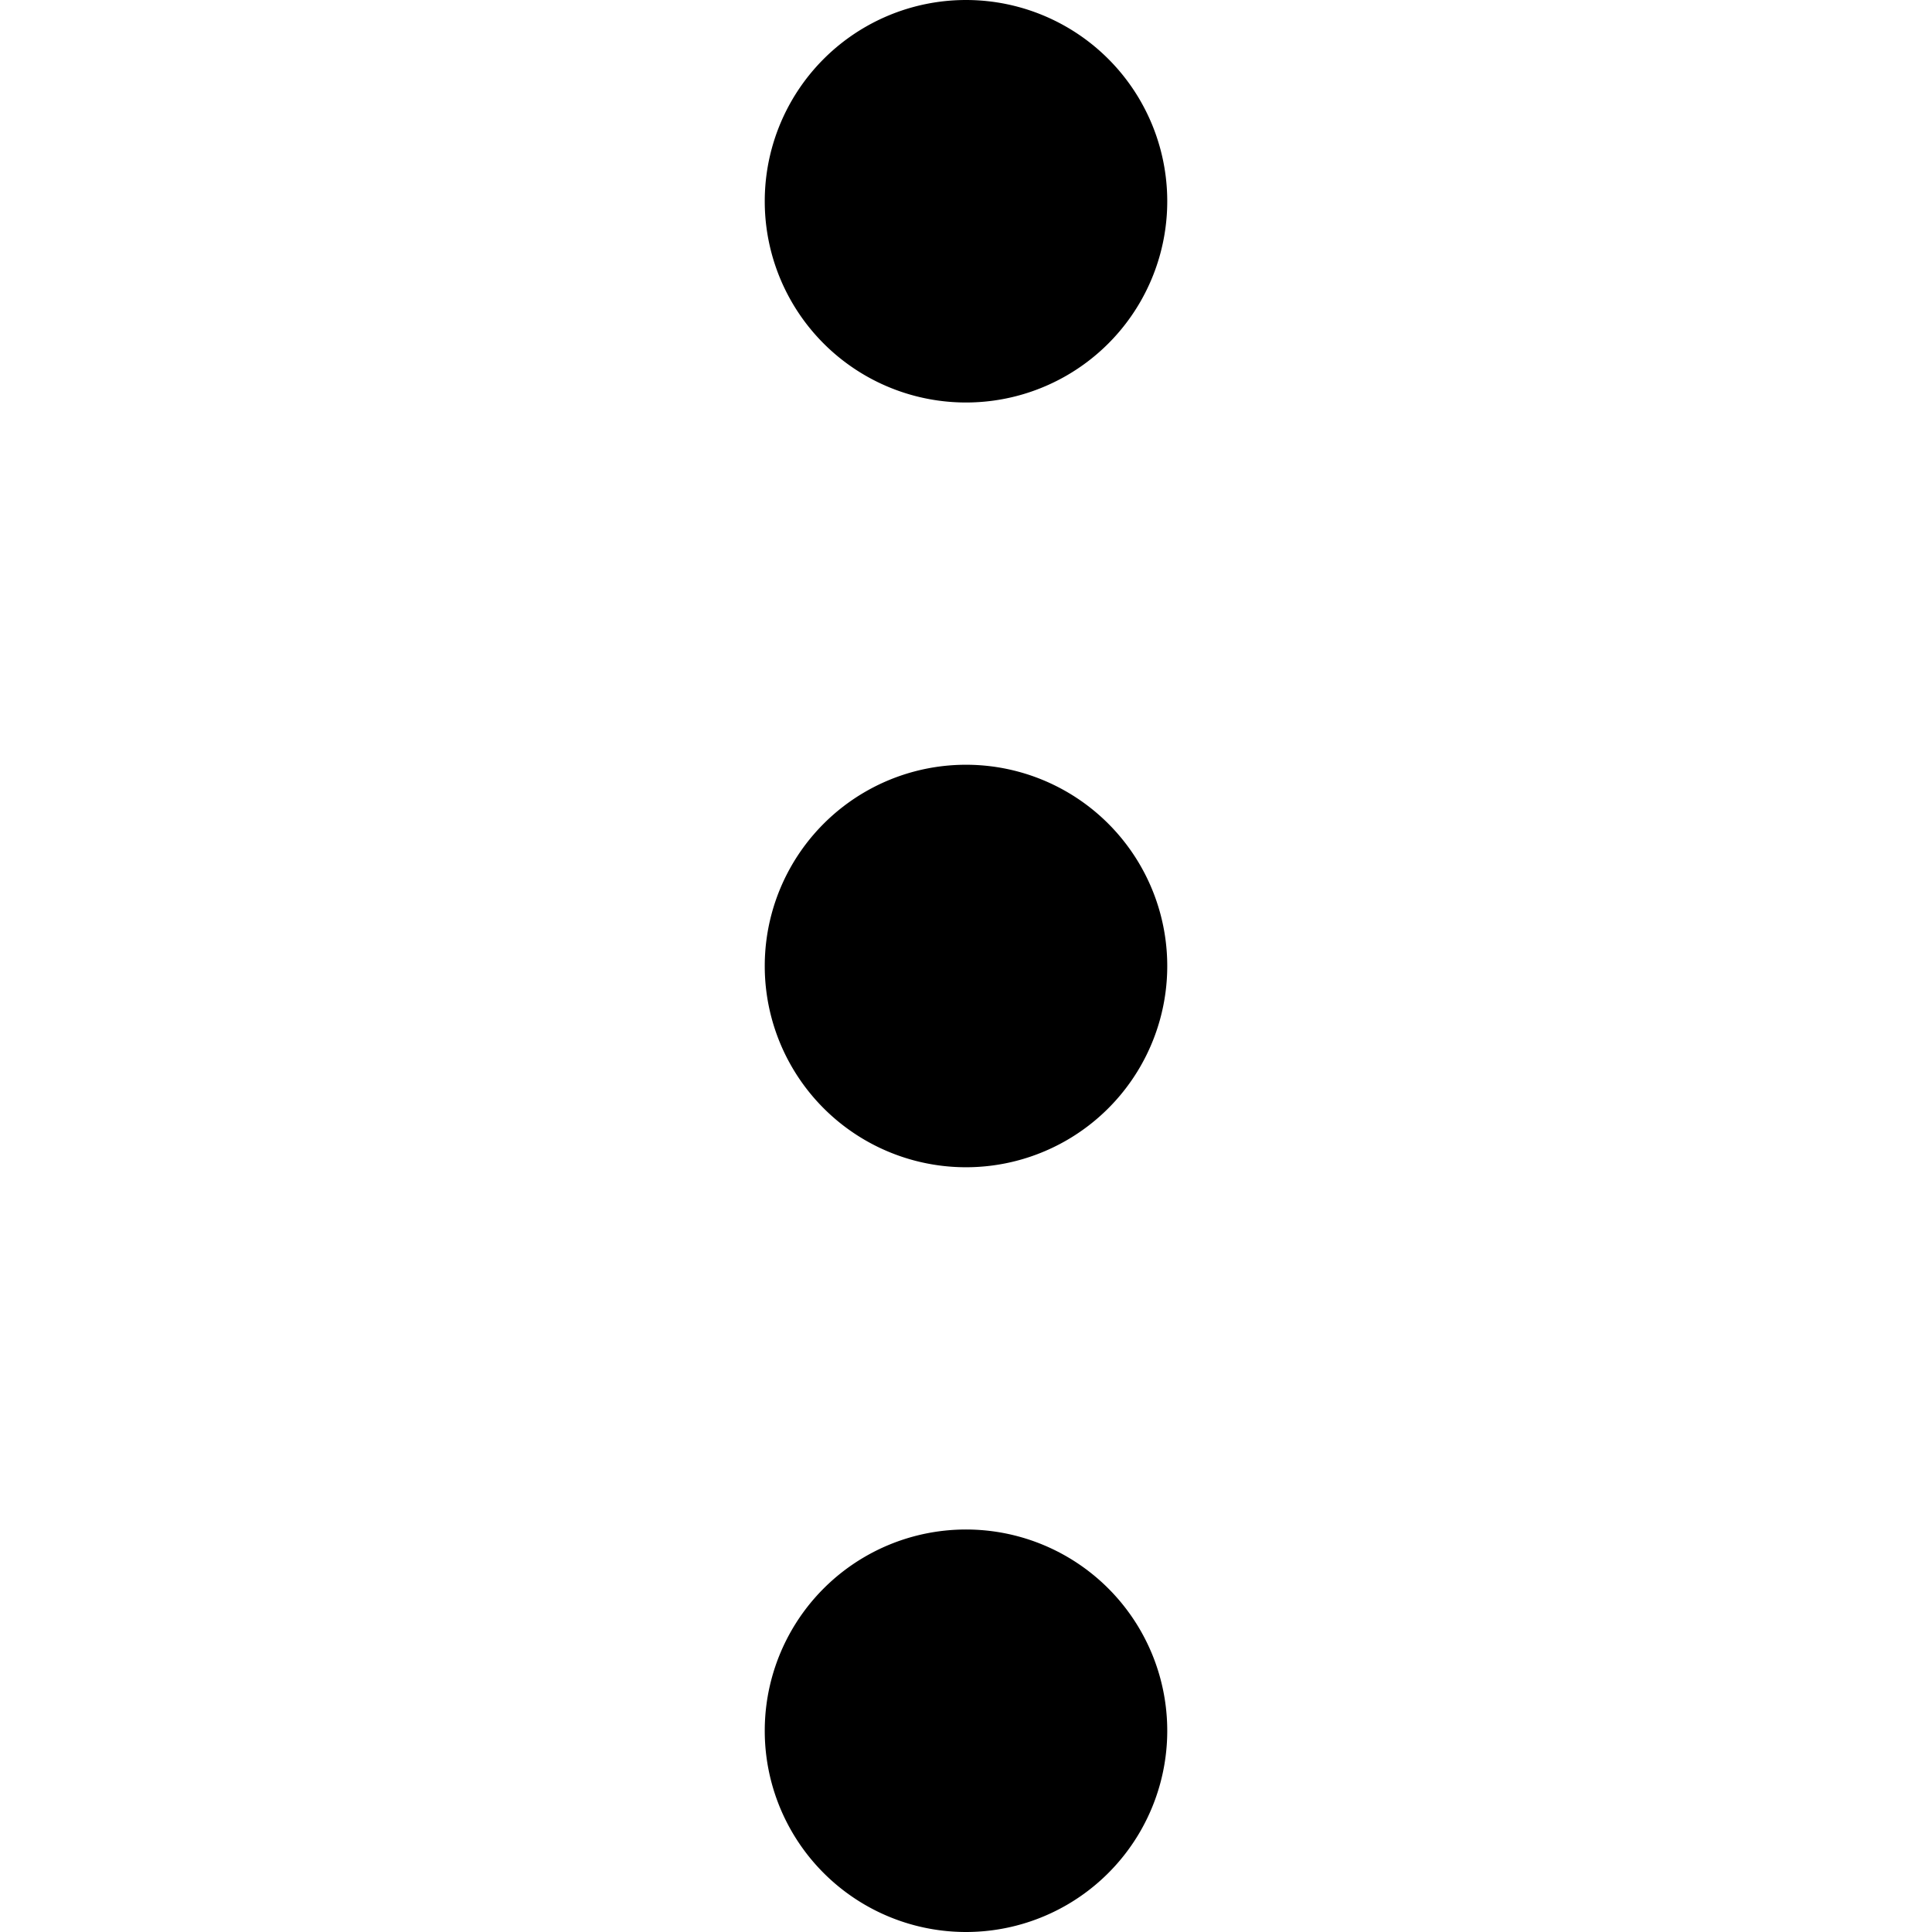 <svg width="12" height="12" fill="none" viewBox="0 0 12 12"><path fill="currentcolor" d="M6.5 6a.5.5 0 1 1-1 0 .5.5 0 0 1 1 0m0 4.75a.5.5 0 1 1-1 0 .5.5 0 0 1 1 0m0-9.5a.5.5 0 1 1-1 0 .5.5 0 0 1 1 0"/><path stroke="currentcolor" stroke-width="1.5" d="M6.5 6a.5.5 0 1 1-1 0 .5.5 0 0 1 1 0Zm0 4.75a.5.5 0 1 1-1 0 .5.5 0 0 1 1 0Zm0-9.5a.5.5 0 1 1-1 0 .5.5 0 0 1 1 0Z"/></svg>